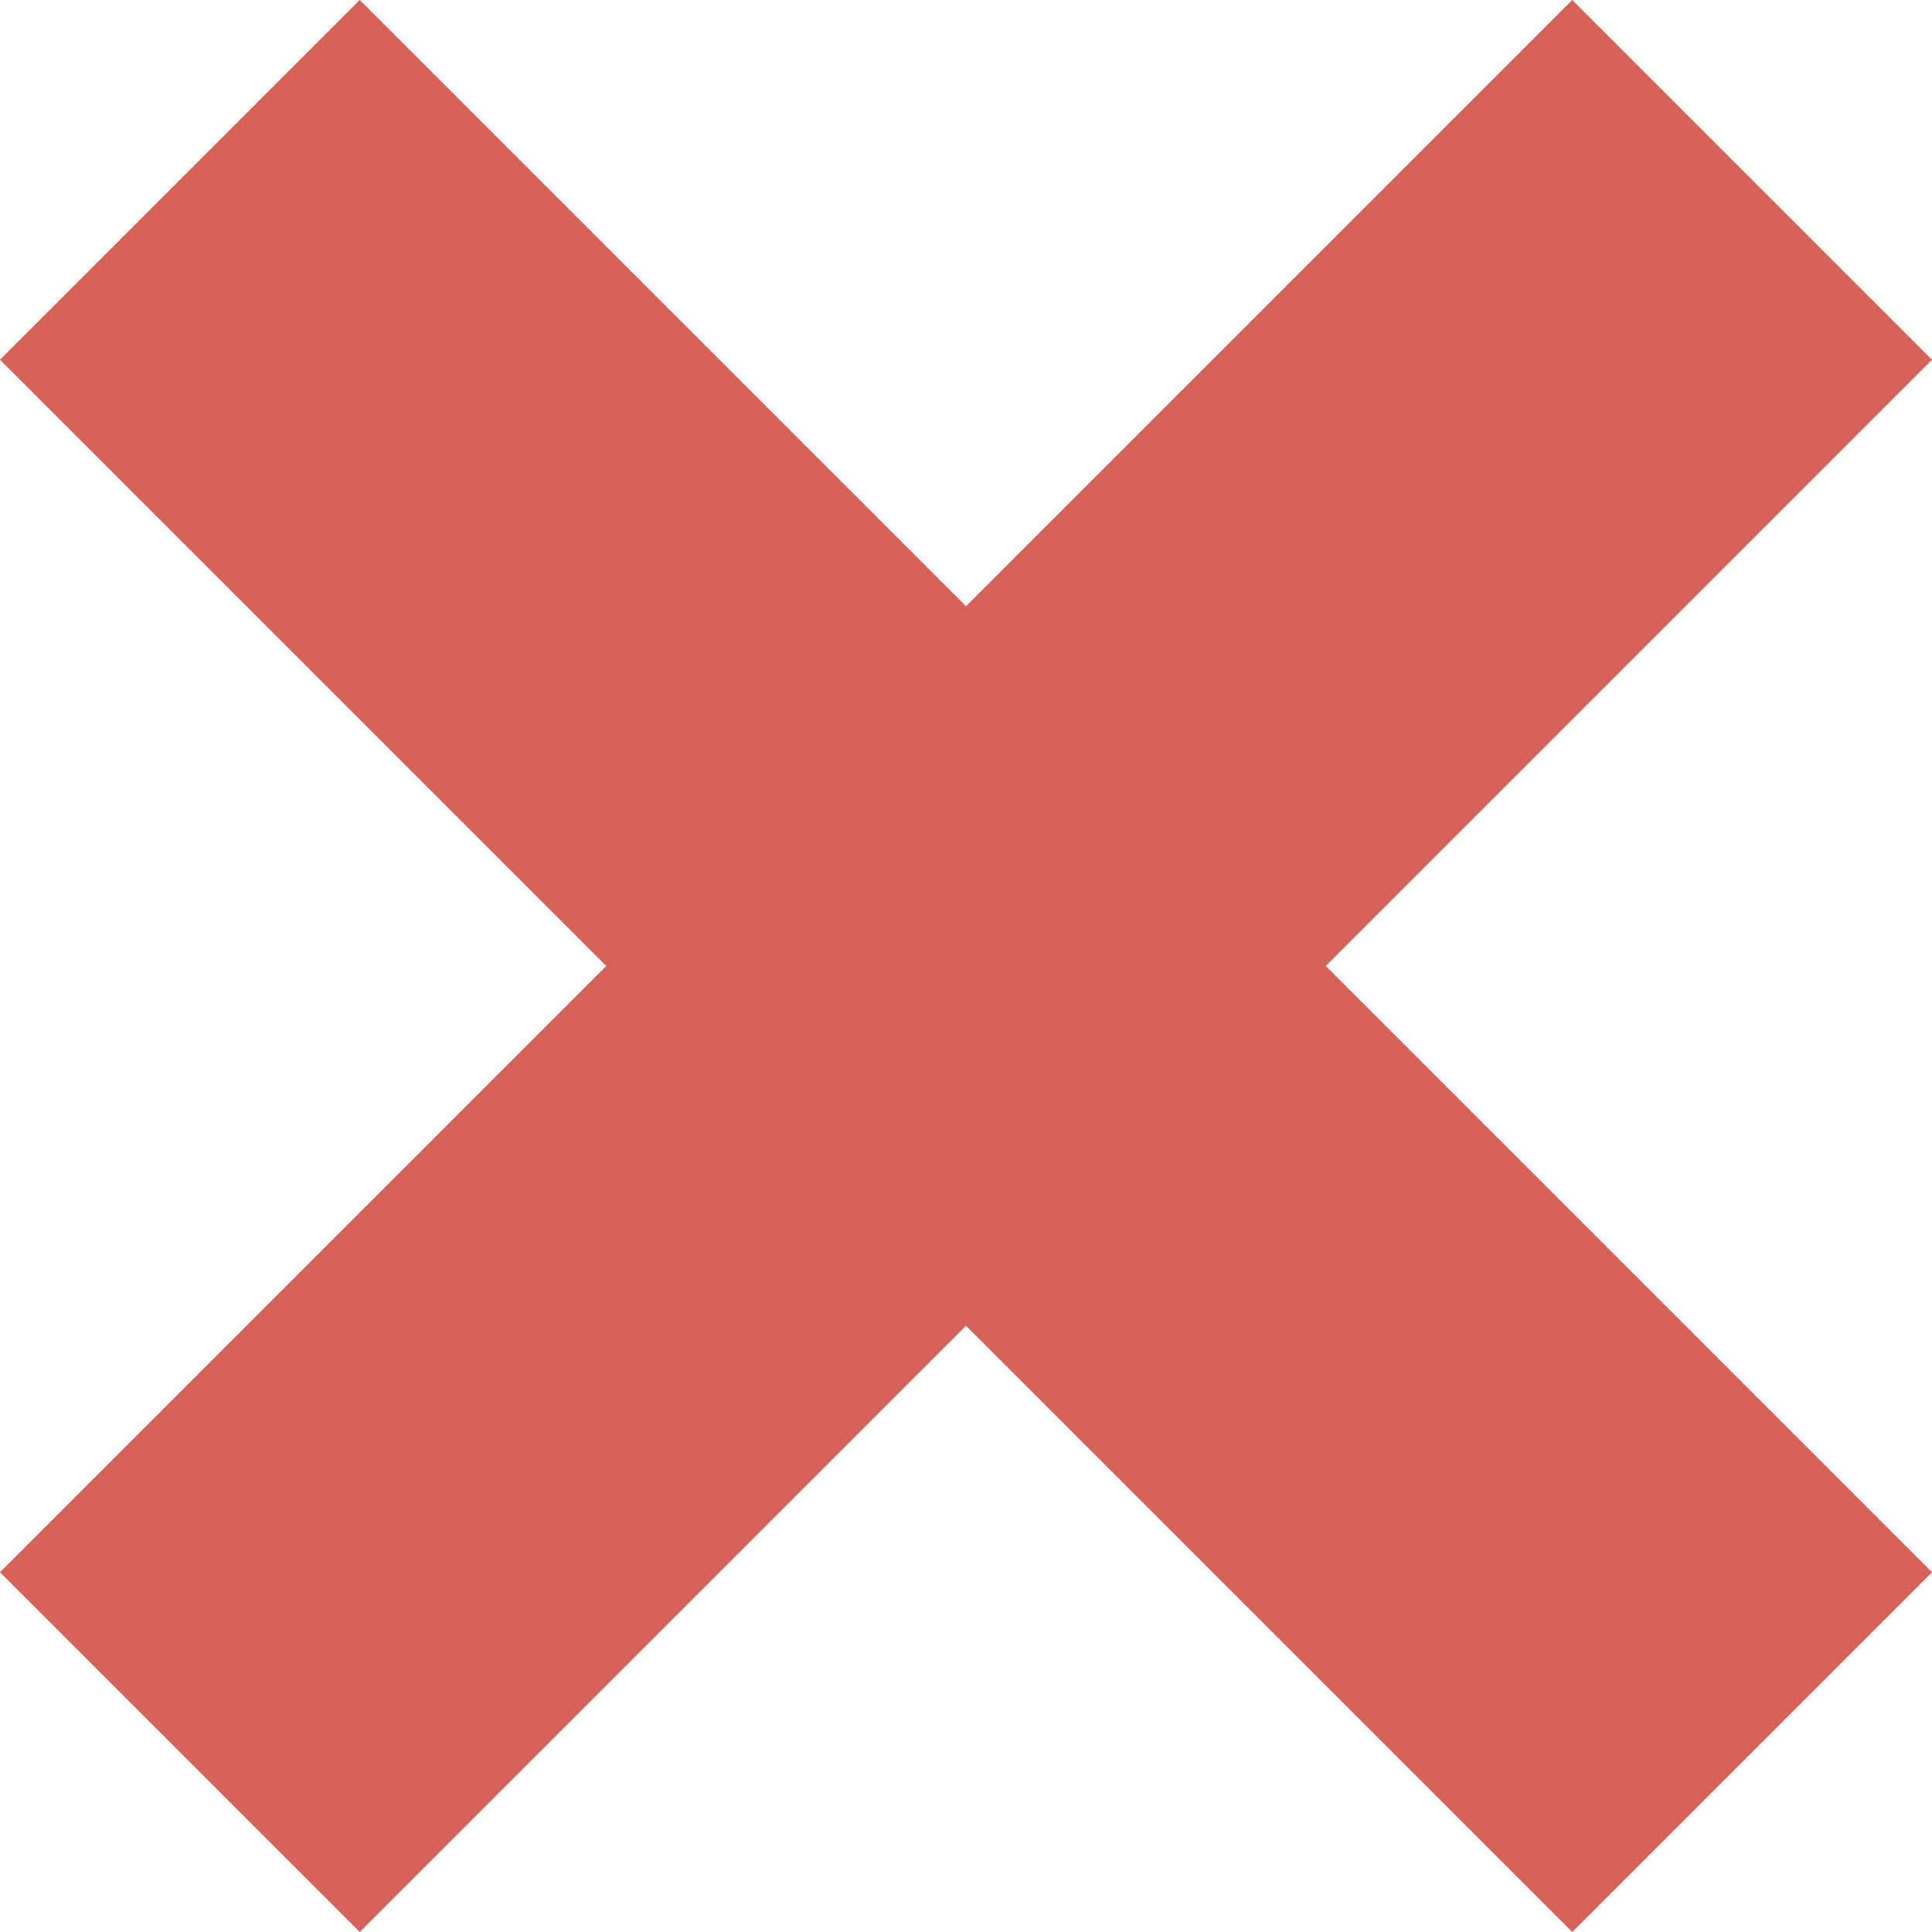 <svg xmlns="http://www.w3.org/2000/svg" width="17.552" height="17.552" viewBox="0 0 17.552 17.552"><defs><style>.wrong{fill:#d56159;}</style></defs><path class="wrong" d="M0,14.284,5.508,8.776,0,3.268,3.268,0,8.776,5.508,14.284,0l3.268,3.268L12.044,8.776l5.508,5.508-3.268,3.268L8.776,12.044,3.268,17.552Z"/></svg>